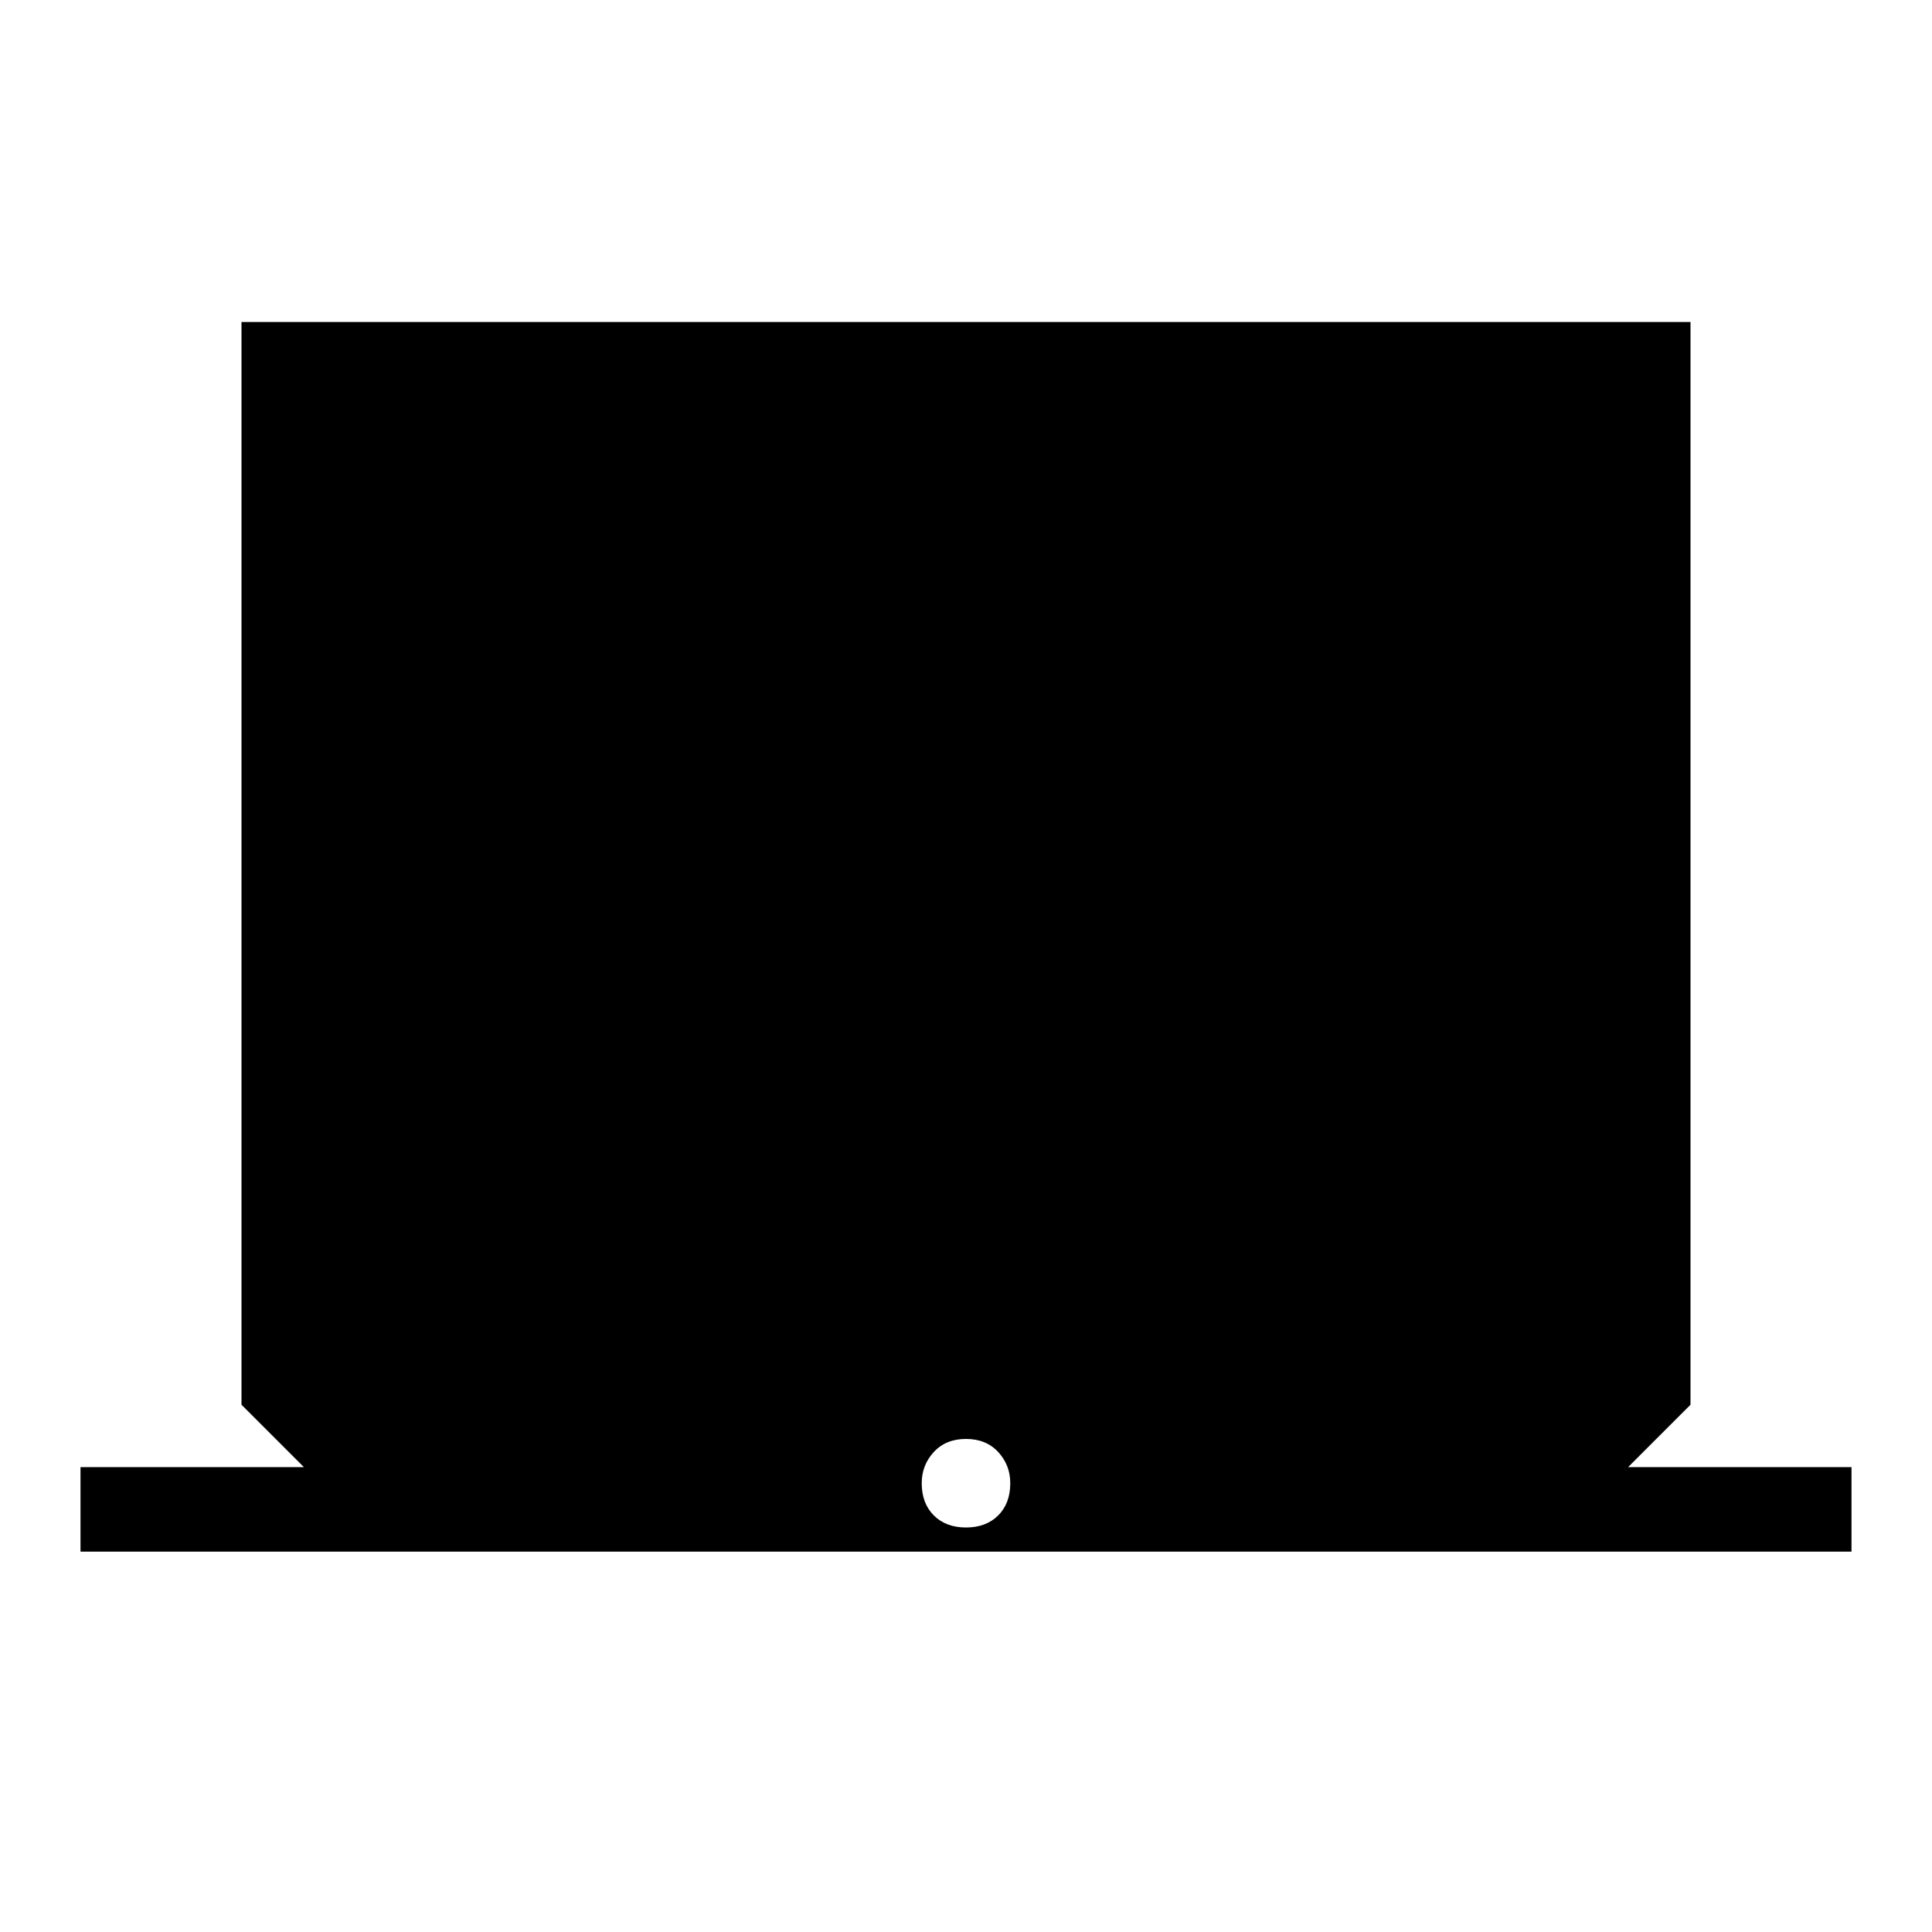 <svg xmlns="http://www.w3.org/2000/svg" height="48" width="48"><path d="M2 38.55V36.45H7.55L6 34.9V8H42V34.9L40.45 36.45H46V38.55ZM24 37.95Q24.5 37.95 24.8 37.65Q25.1 37.35 25.1 36.85Q25.1 36.4 24.8 36.075Q24.5 35.75 24 35.75Q23.5 35.75 23.2 36.075Q22.9 36.4 22.9 36.85Q22.9 37.35 23.2 37.65Q23.5 37.95 24 37.95Z"/></svg>